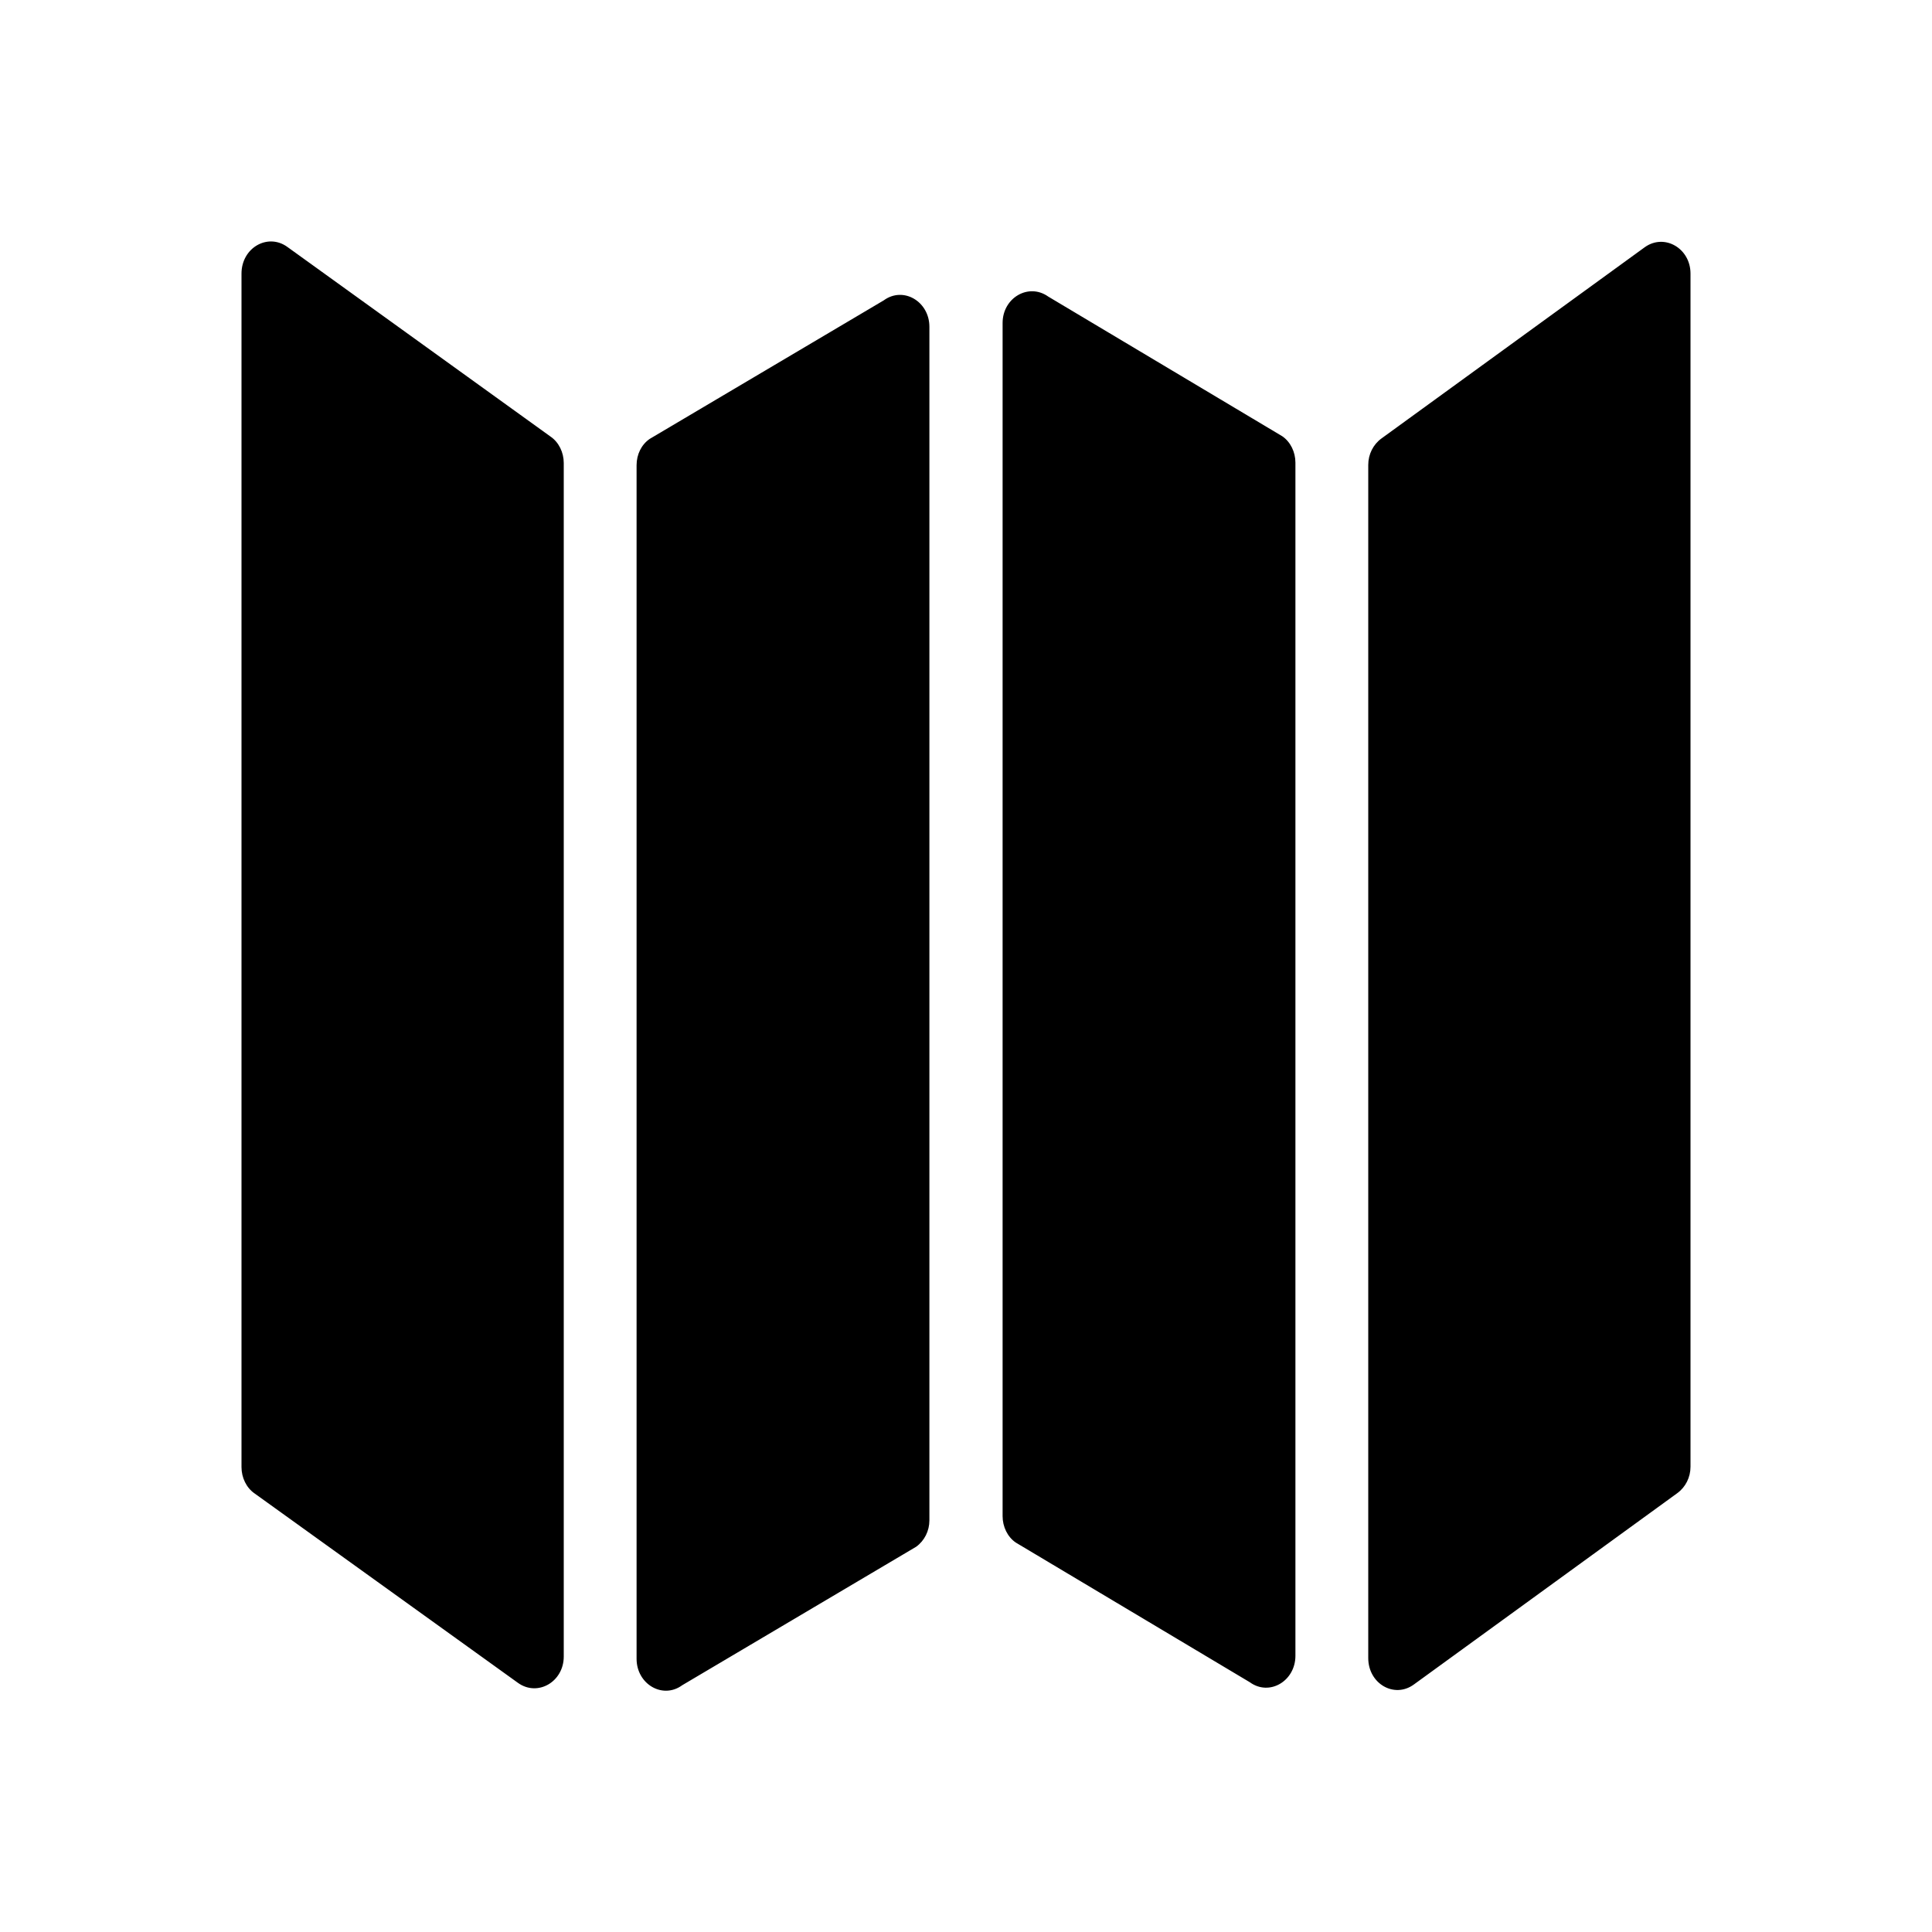 <svg xmlns="http://www.w3.org/2000/svg" viewBox="0 0 512 512" class="icon icon-ios-map"><path d="M64 72.5v316.3c0 2.8 1.3 5.5 3.5 7l69.8 50.2c5.2 3.7 12.1-.3 12.1-7V122.7c0-2.8-1.3-5.5-3.5-7L76.1 65.4c-5.2-3.7-12.1.3-12.1 7.1zm104.7 50.8v316.3c0 6.7 6.9 10.8 12.1 7l62-36.7c2.2-1.6 3.5-4.2 3.5-7V86.6c0-6.7-6.9-10.8-12.1-7l-62 36.7c-2.2 1.5-3.5 4.1-3.5 7zm267.2-57.8l-69.8 50.7c-2.2 1.6-3.5 4.2-3.5 7v316.2c0 6.8 6.9 10.8 12.1 7l69.8-50.7c2.2-1.6 3.5-4.2 3.5-7V72.5c0-6.7-6.9-10.7-12.1-7zM265.7 85.6v316.2c0 2.8 1.3 5.5 3.5 7l62 37c5.2 3.8 12.1-.3 12.1-7V122.6c0-2.8-1.3-5.5-3.5-7l-62-37c-5.2-3.7-12.1.3-12.1 7z"/></svg>